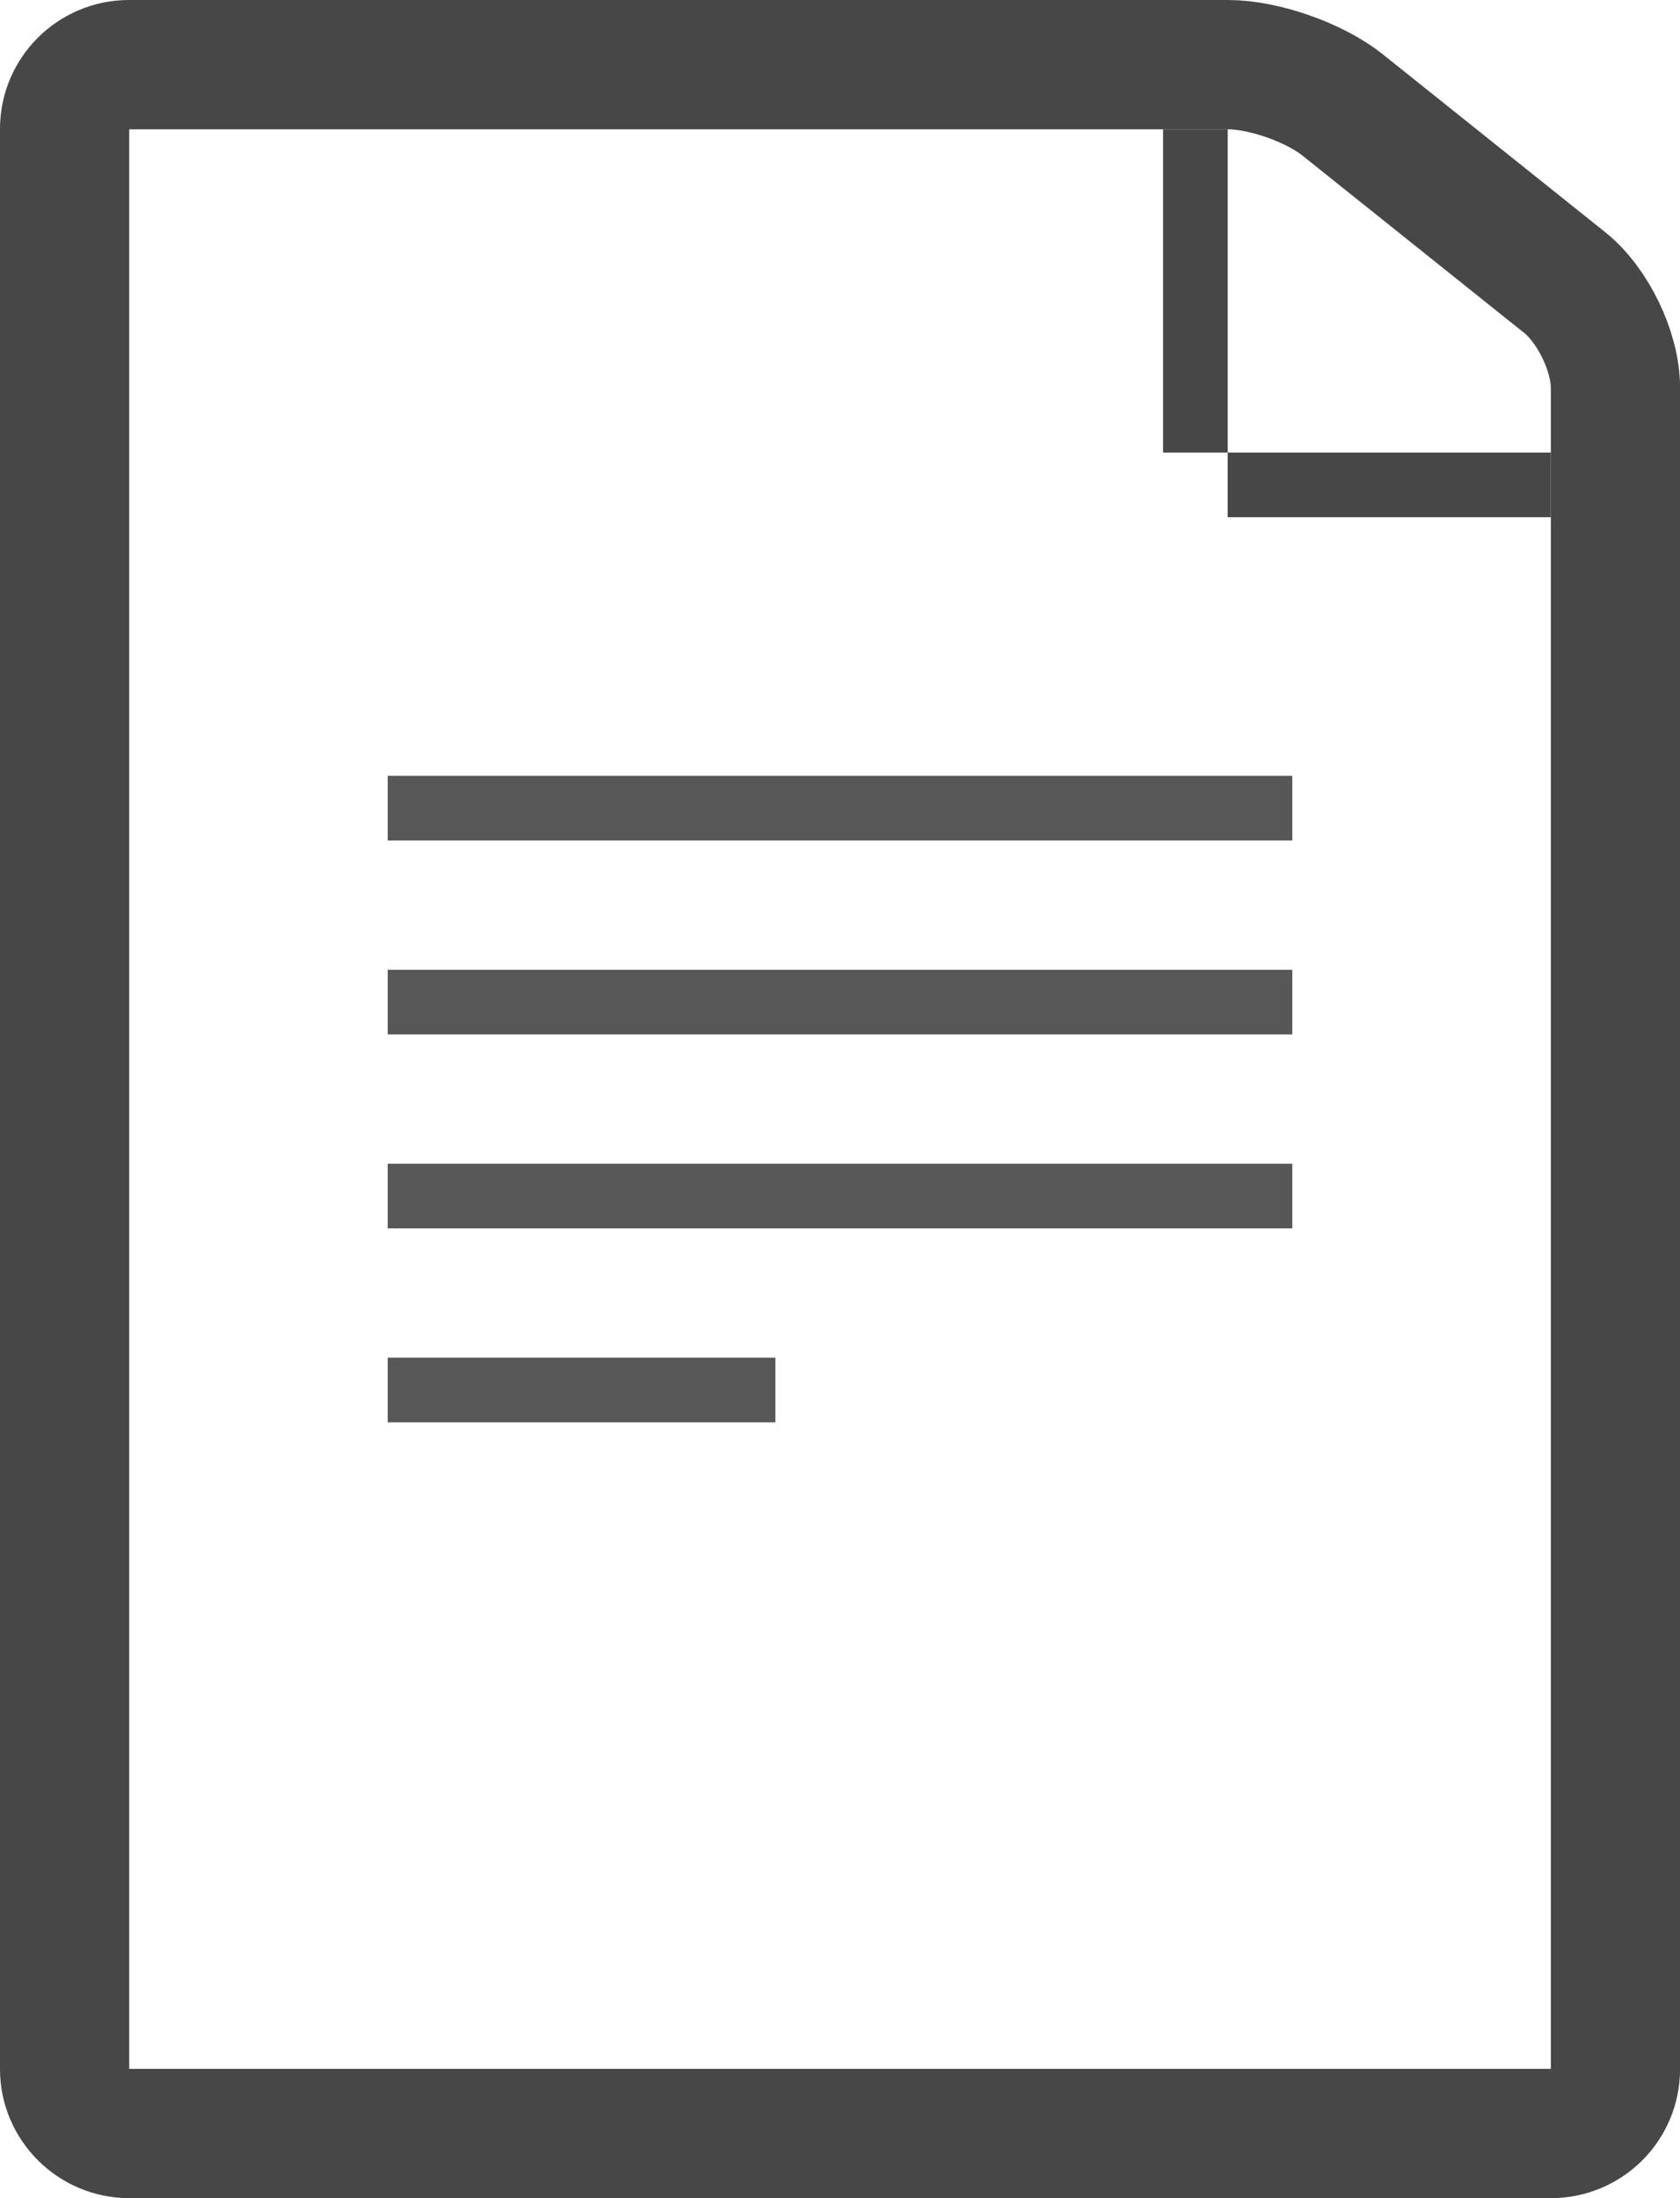 <svg width="26" height="34" viewBox="0 0 26 34" xmlns="http://www.w3.org/2000/svg">
    <g fill="none" fill-rule="evenodd">
        <path d="M1 1.993c0-.55.45-.993.995-.993h17.01c.55 0 1.34.275 1.776.625l3.44 2.75c.43.345.78 1.065.78 1.622v26.006c0 .55-.443.997-1 .997H2c-.552 0-1-.452-1-.993V1.993z" stroke="#474747" stroke-width="2"/>
        <path d="M6 12h14v1H6zm0 3h14v1H6zm0 3h14v1H6zm0 3h6v1H6z" fill="#575757"/>
        <path fill="#474747" d="M18 2h1v6h-1zm0 5h6v1h-6z"/>
    </g>
</svg>
